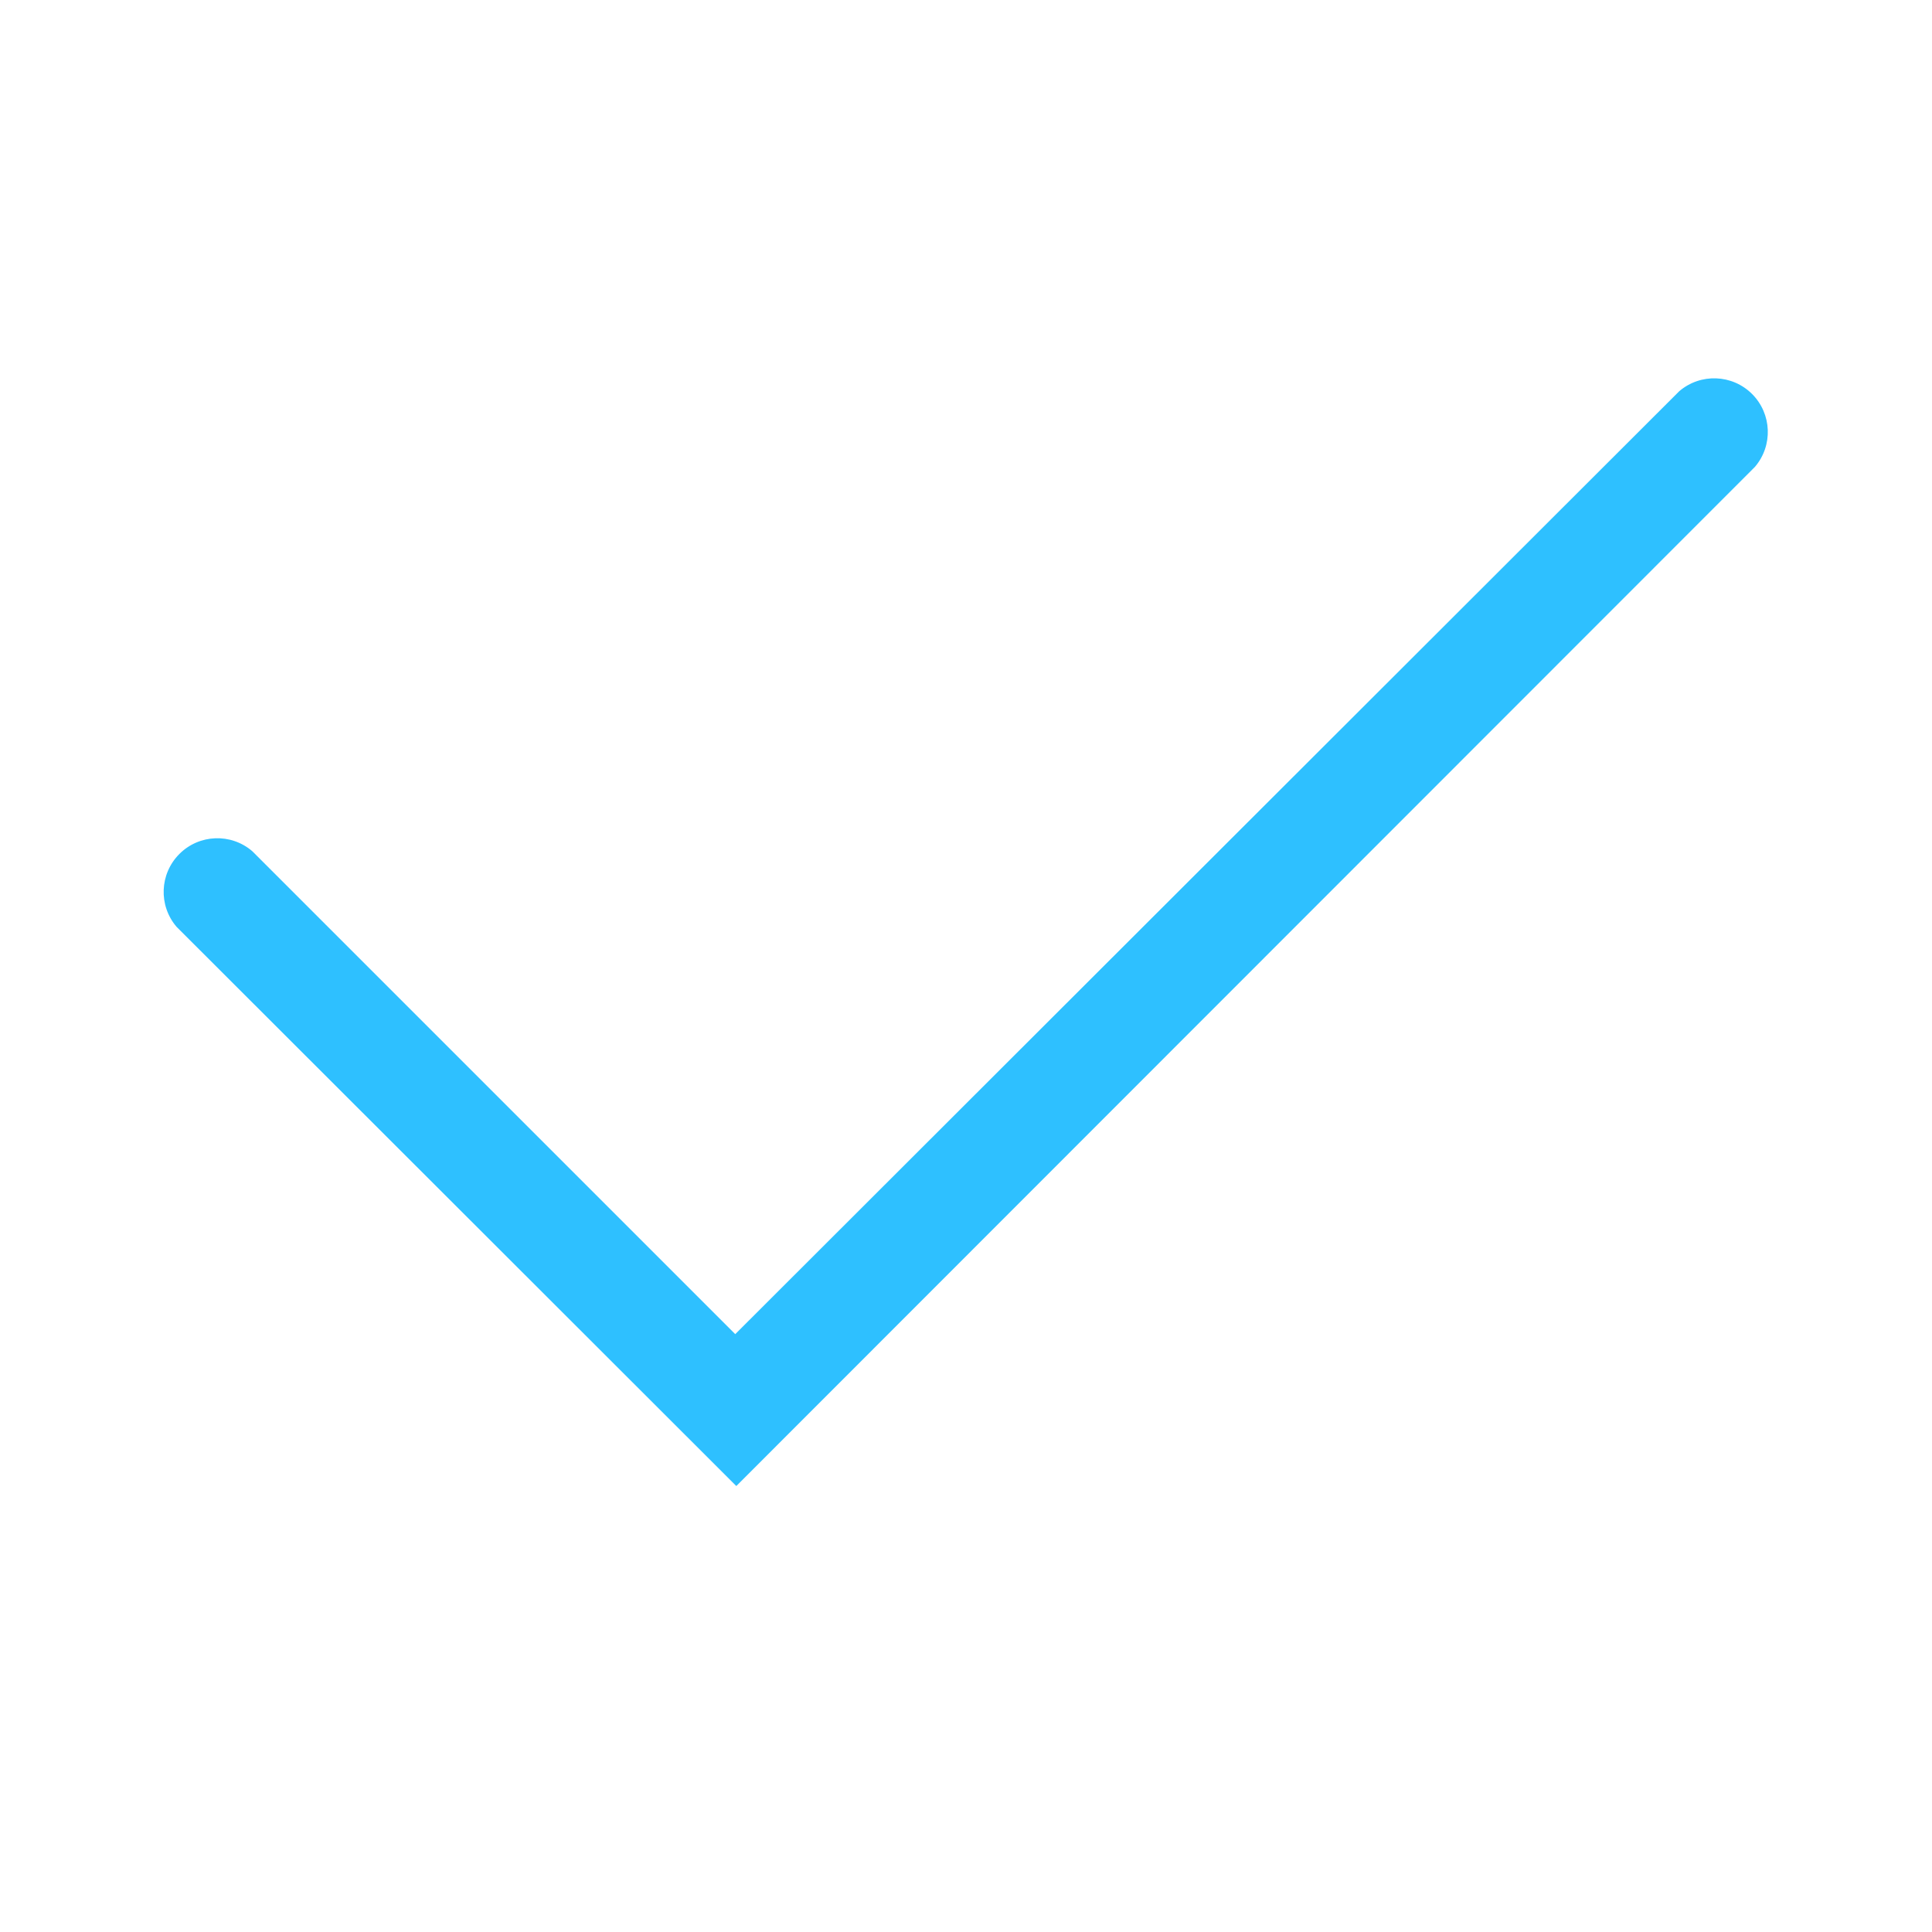 <svg width="36" height="36" viewBox="0 0 36 36" fill="none" xmlns="http://www.w3.org/2000/svg">
<path d="M13.72 27.69L3.29 17.27C2.95 16.873 2.973 16.282 3.343 15.912C3.712 15.543 4.303 15.52 4.7 15.86L13.7 24.86L31.29 7.29C31.687 6.95 32.279 6.973 32.648 7.342C33.017 7.712 33.04 8.303 32.7 8.7L13.72 27.69Z" fill="#2EC0FF"/>
</svg>
